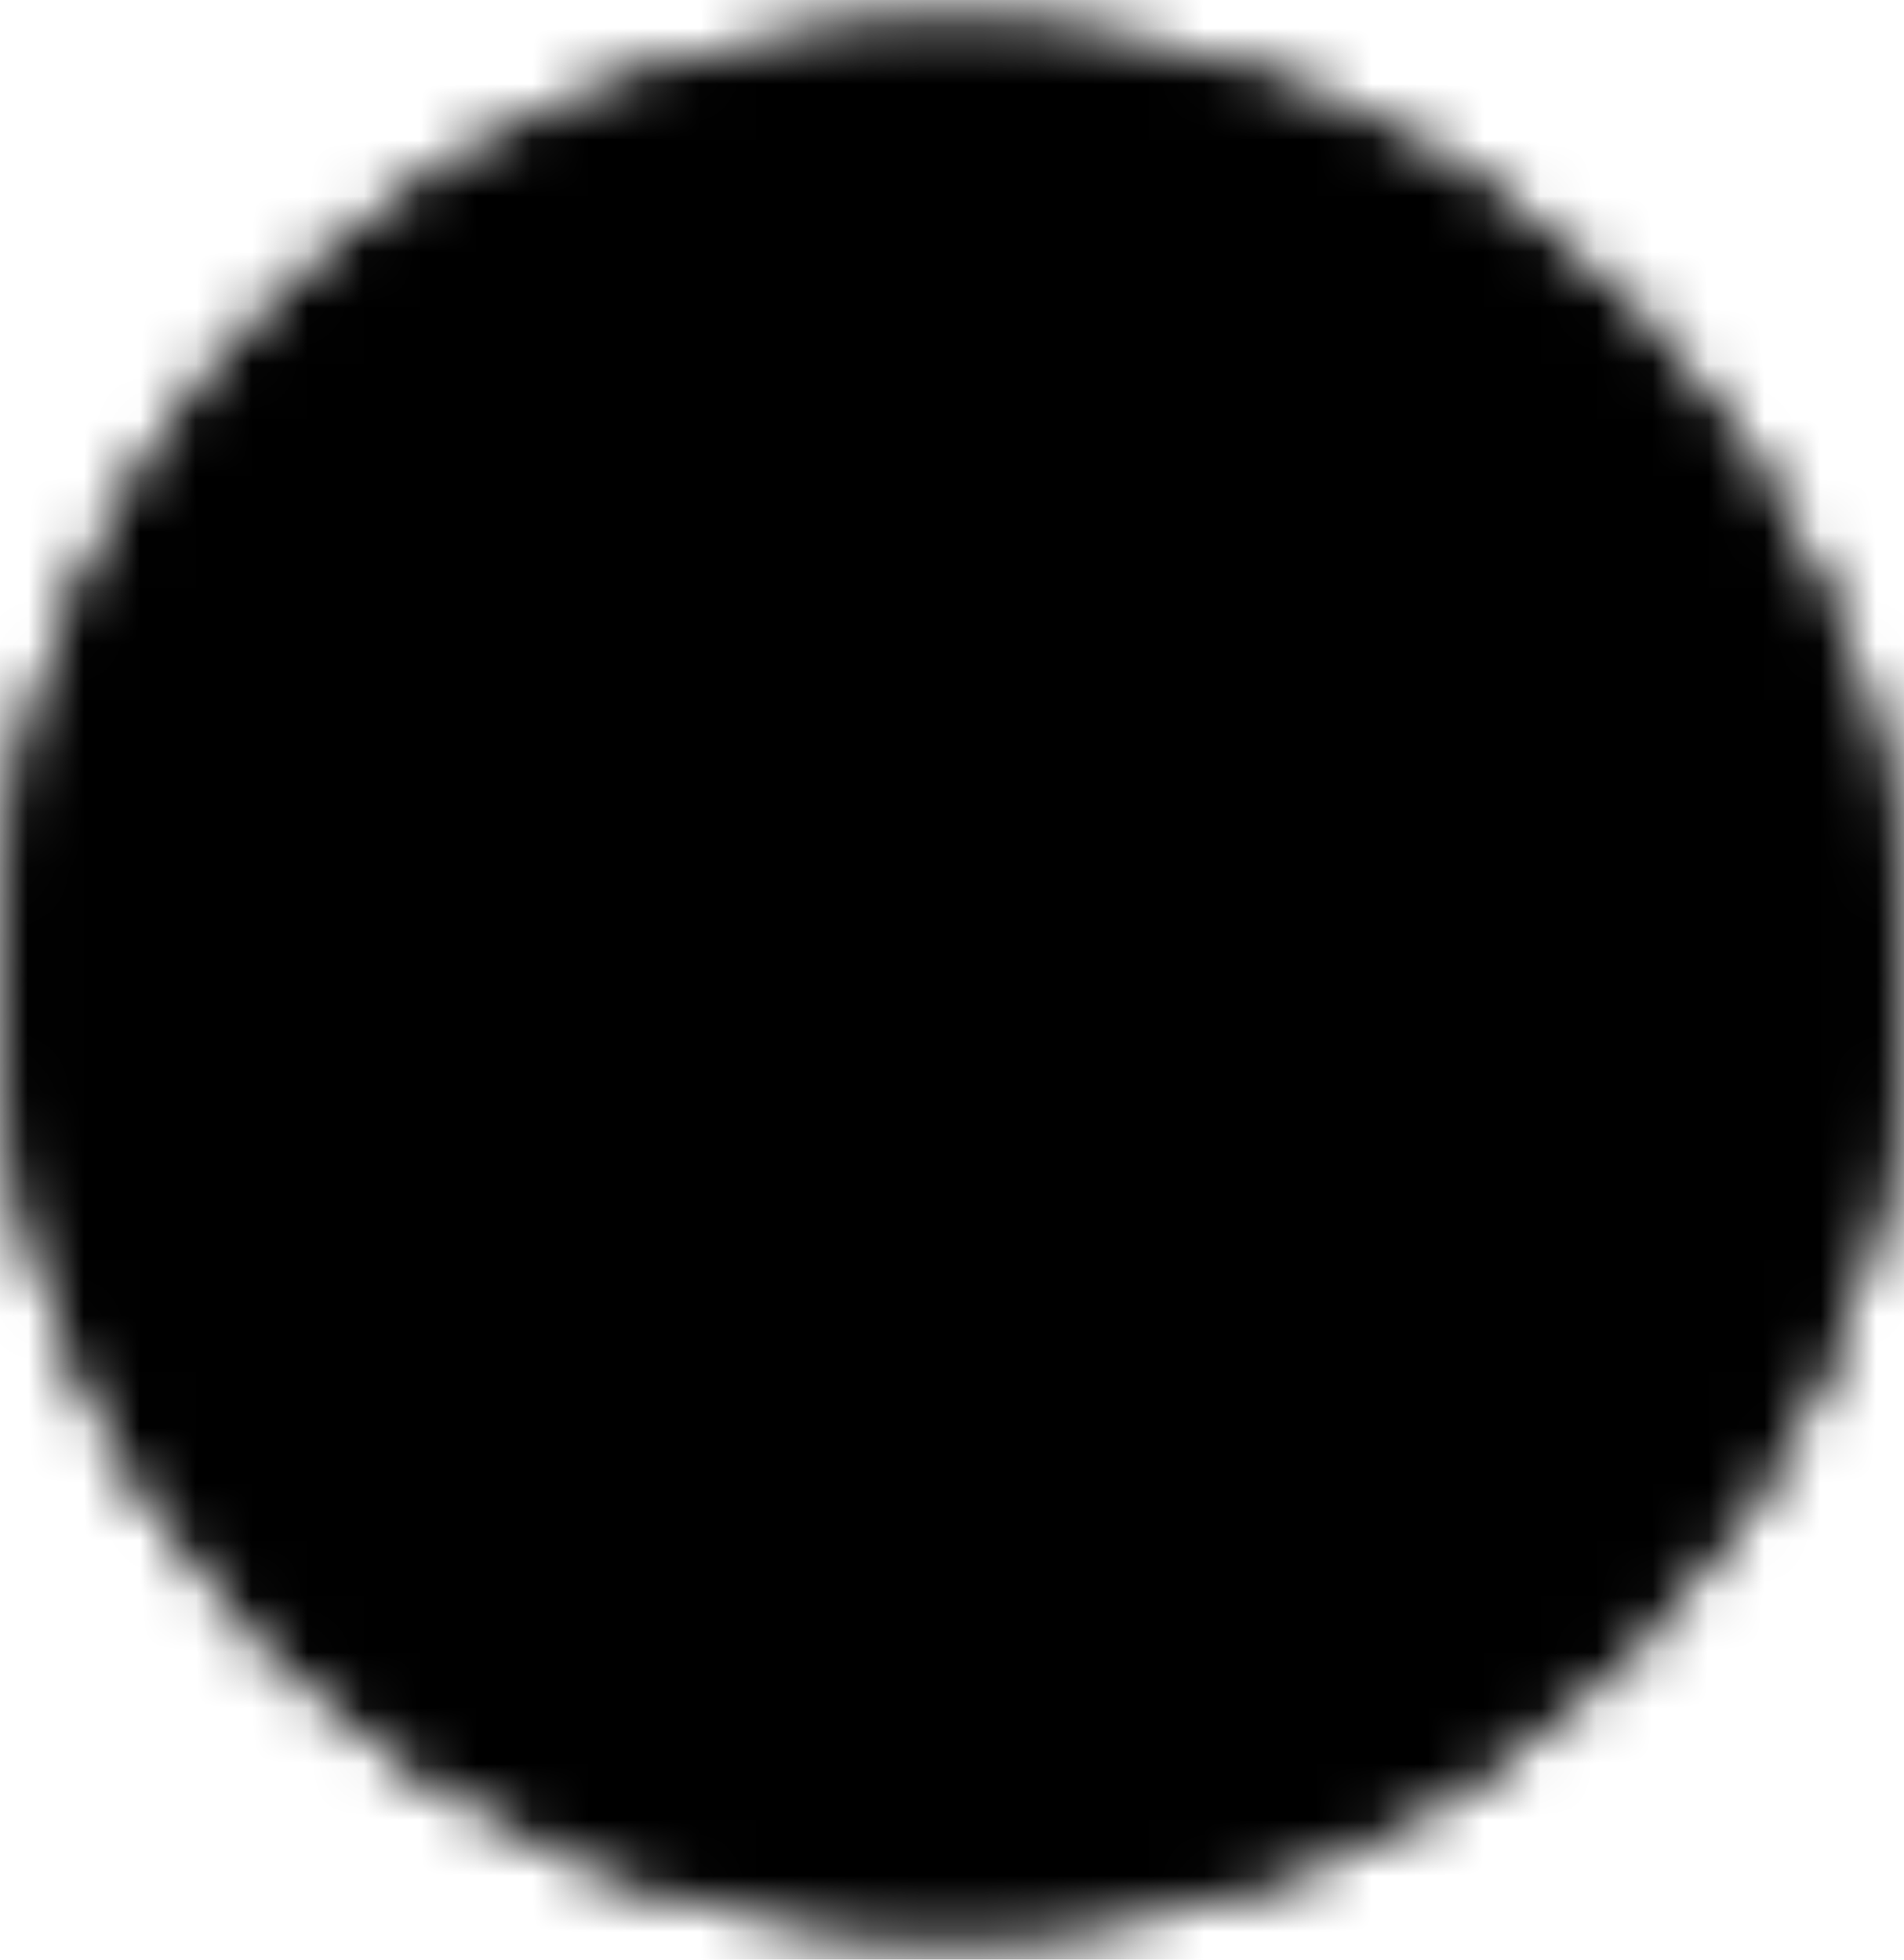 <svg width="34" height="35" viewBox="0 0 34 35" fill="none" xmlns="http://www.w3.org/2000/svg">
<mask id="mask0_266_711" style="mask-type:luminance" maskUnits="userSpaceOnUse" x="0" y="0" width="35" height="35">
<path d="M1 17.5C1 26.337 8.164 33.5 17 33.5C25.837 33.5 33 26.337 33 17.5C33 8.663 25.837 1.5 17 1.5C8.164 1.5 1 8.663 1 17.5Z" stroke="white" stroke-width="2"/>
<path d="M1 17.5C1 26.337 8.164 33.5 17 33.5C25.837 33.5 33 26.337 33 17.5C33 8.663 25.837 1.5 17 1.5C8.164 1.5 1 8.663 1 17.5Z" fill="white" stroke="white" stroke-width="2" stroke-linejoin="round"/>
<path d="M14.6 24.7L21.8 17.5L14.6 10.3" stroke="black" stroke-width="2" stroke-linecap="round" stroke-linejoin="round"/>
</mask>
<g mask="url(#mask0_266_711)">
<path d="M36.2 -1.7L36.2 36.7L-2.2 36.7L-2.2 -1.7L36.2 -1.7Z" fill="black"/>
</g>
</svg>
